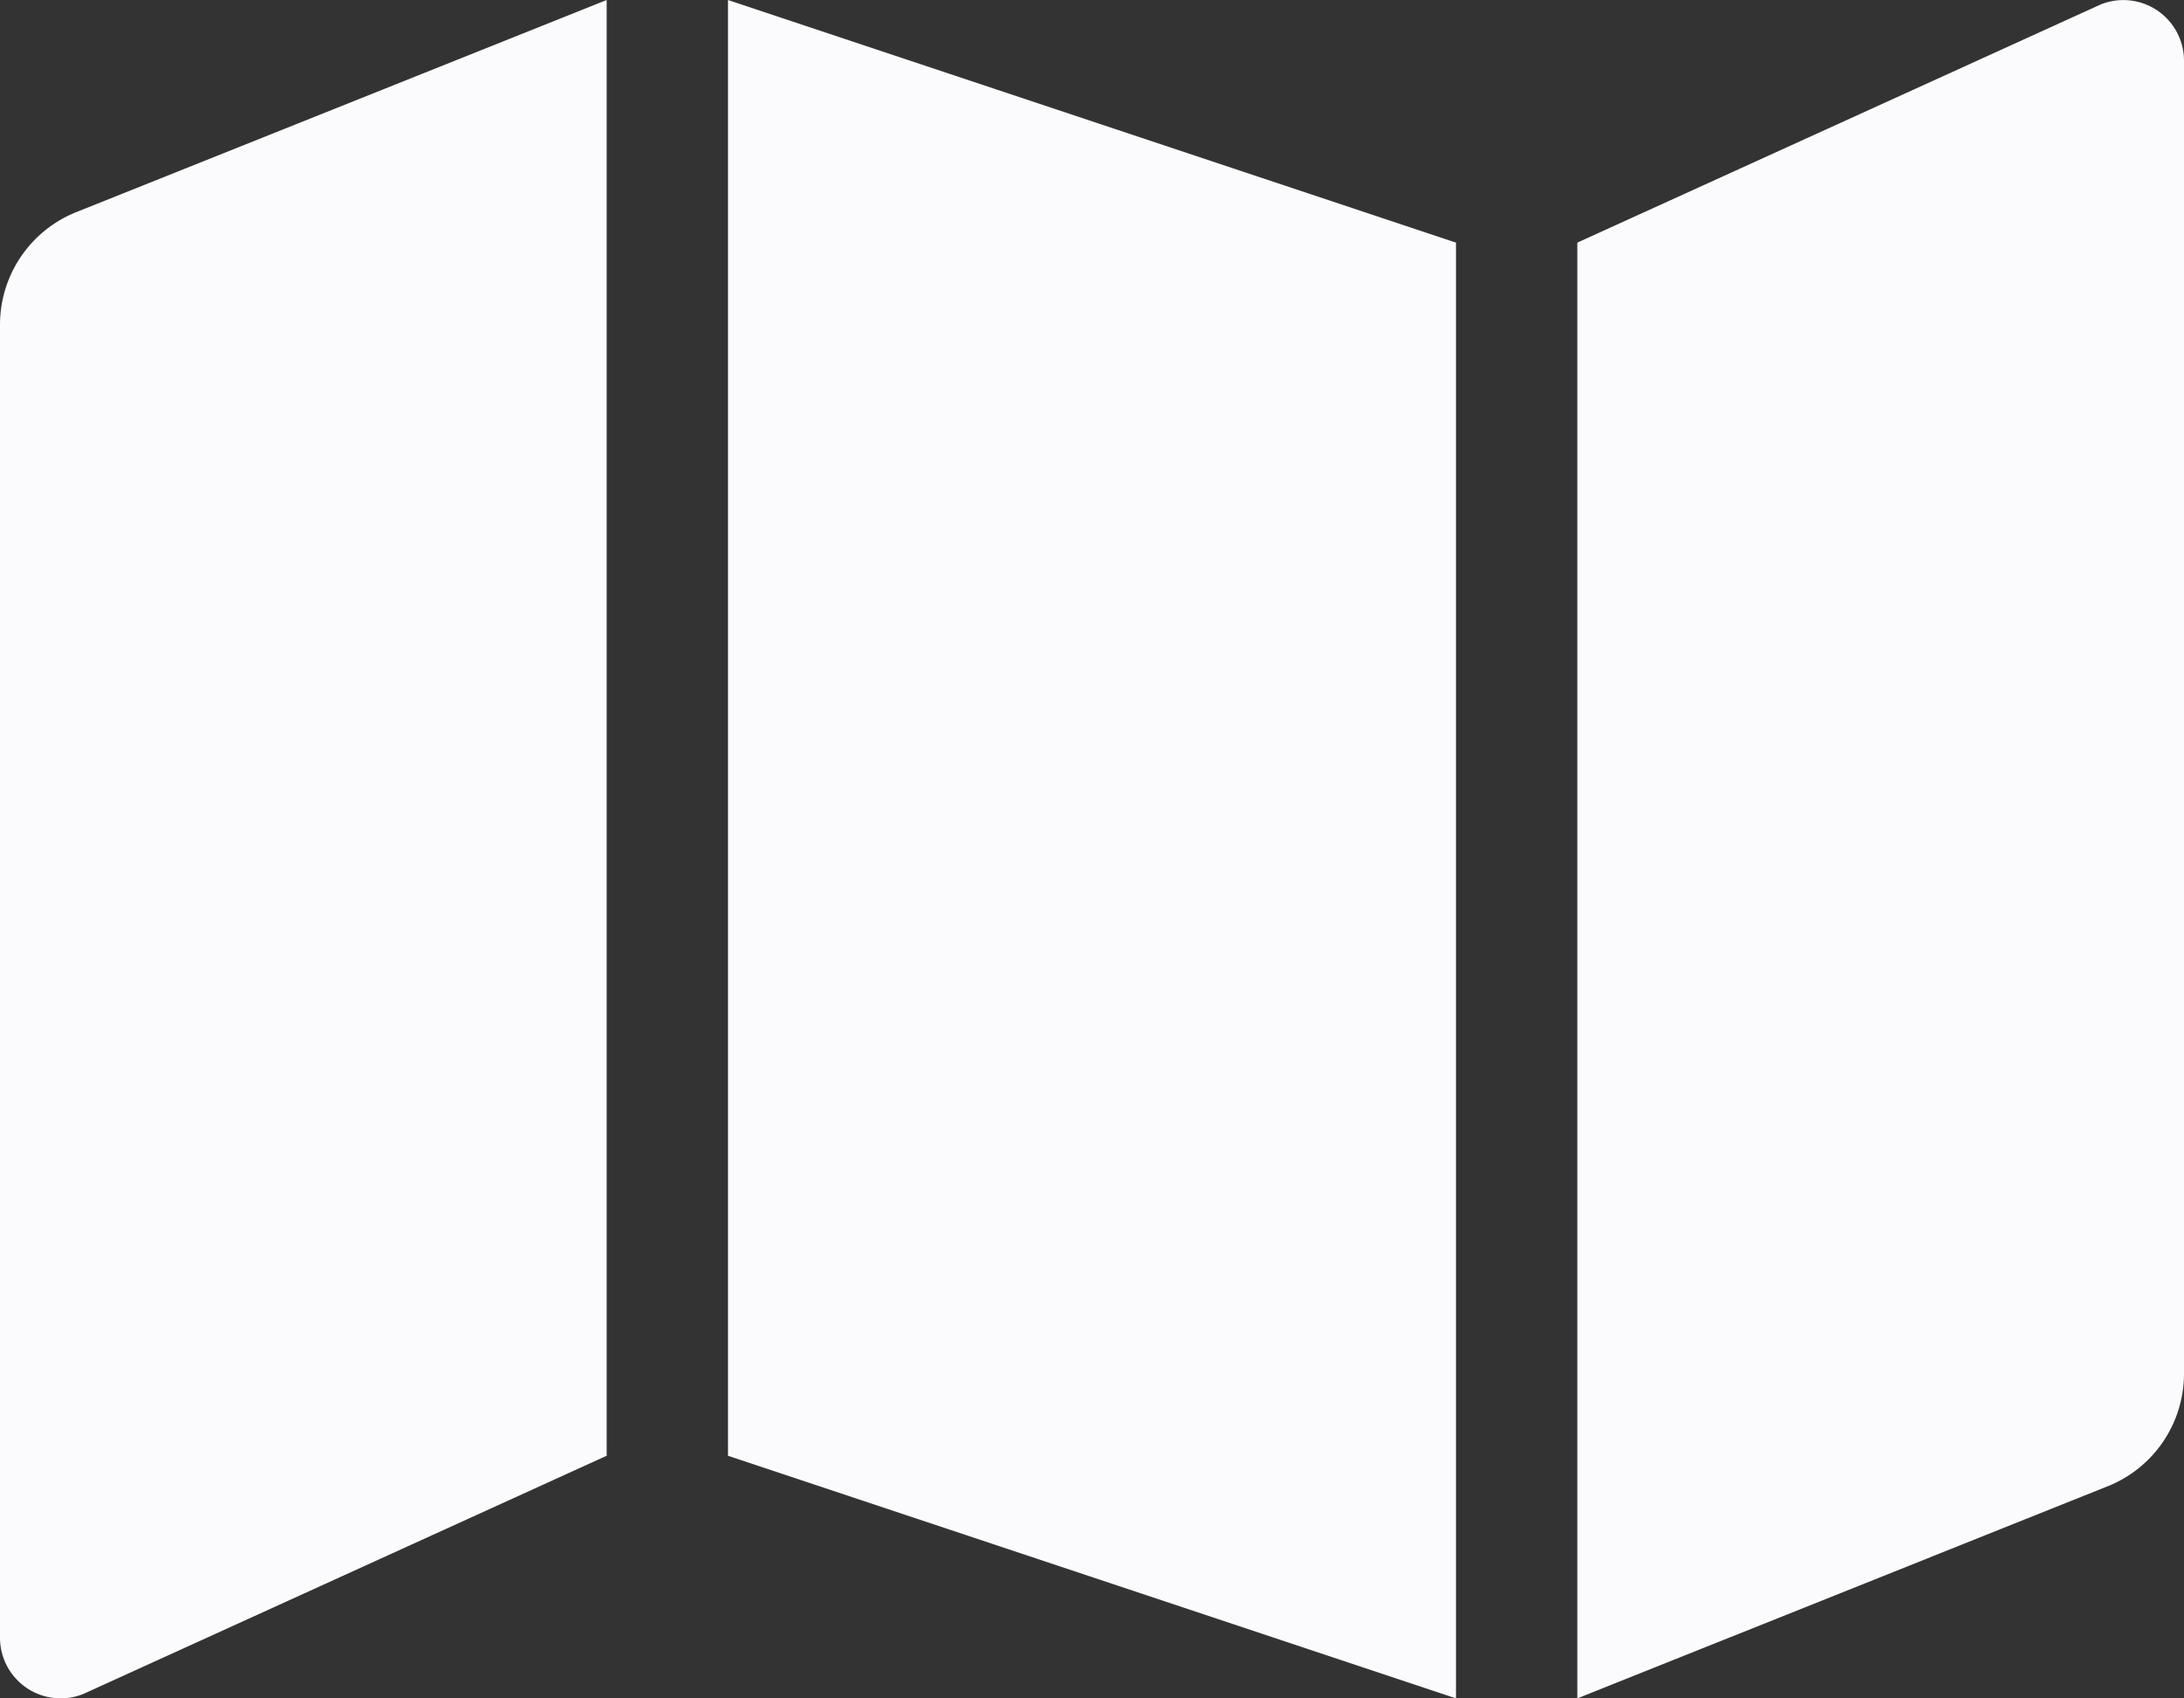 <svg xmlns="http://www.w3.org/2000/svg" width="40.5" height="31.5" viewBox="0 0 40.5 31.5">
  <rect x="0" y="0" width="40.5" height="31.5" fill="#333333" stroke="none"/>
  <path id="Icon_awesome-map" data-name="Icon awesome-map" d="M0,8.273V32.624a1.125,1.125,0,0,0,1.543,1.045L11.25,29.25v-27L1.415,6.184A2.25,2.25,0,0,0,0,8.273ZM13.5,29.25,27,33.75v-27L13.5,2.25ZM38.957,2.332,29.25,6.75v27l9.835-3.934A2.25,2.25,0,0,0,40.5,27.727V3.376A1.125,1.125,0,0,0,38.957,2.332Z" transform="translate(0 -2.25)" fill="#fbfbfd"/>
</svg>
